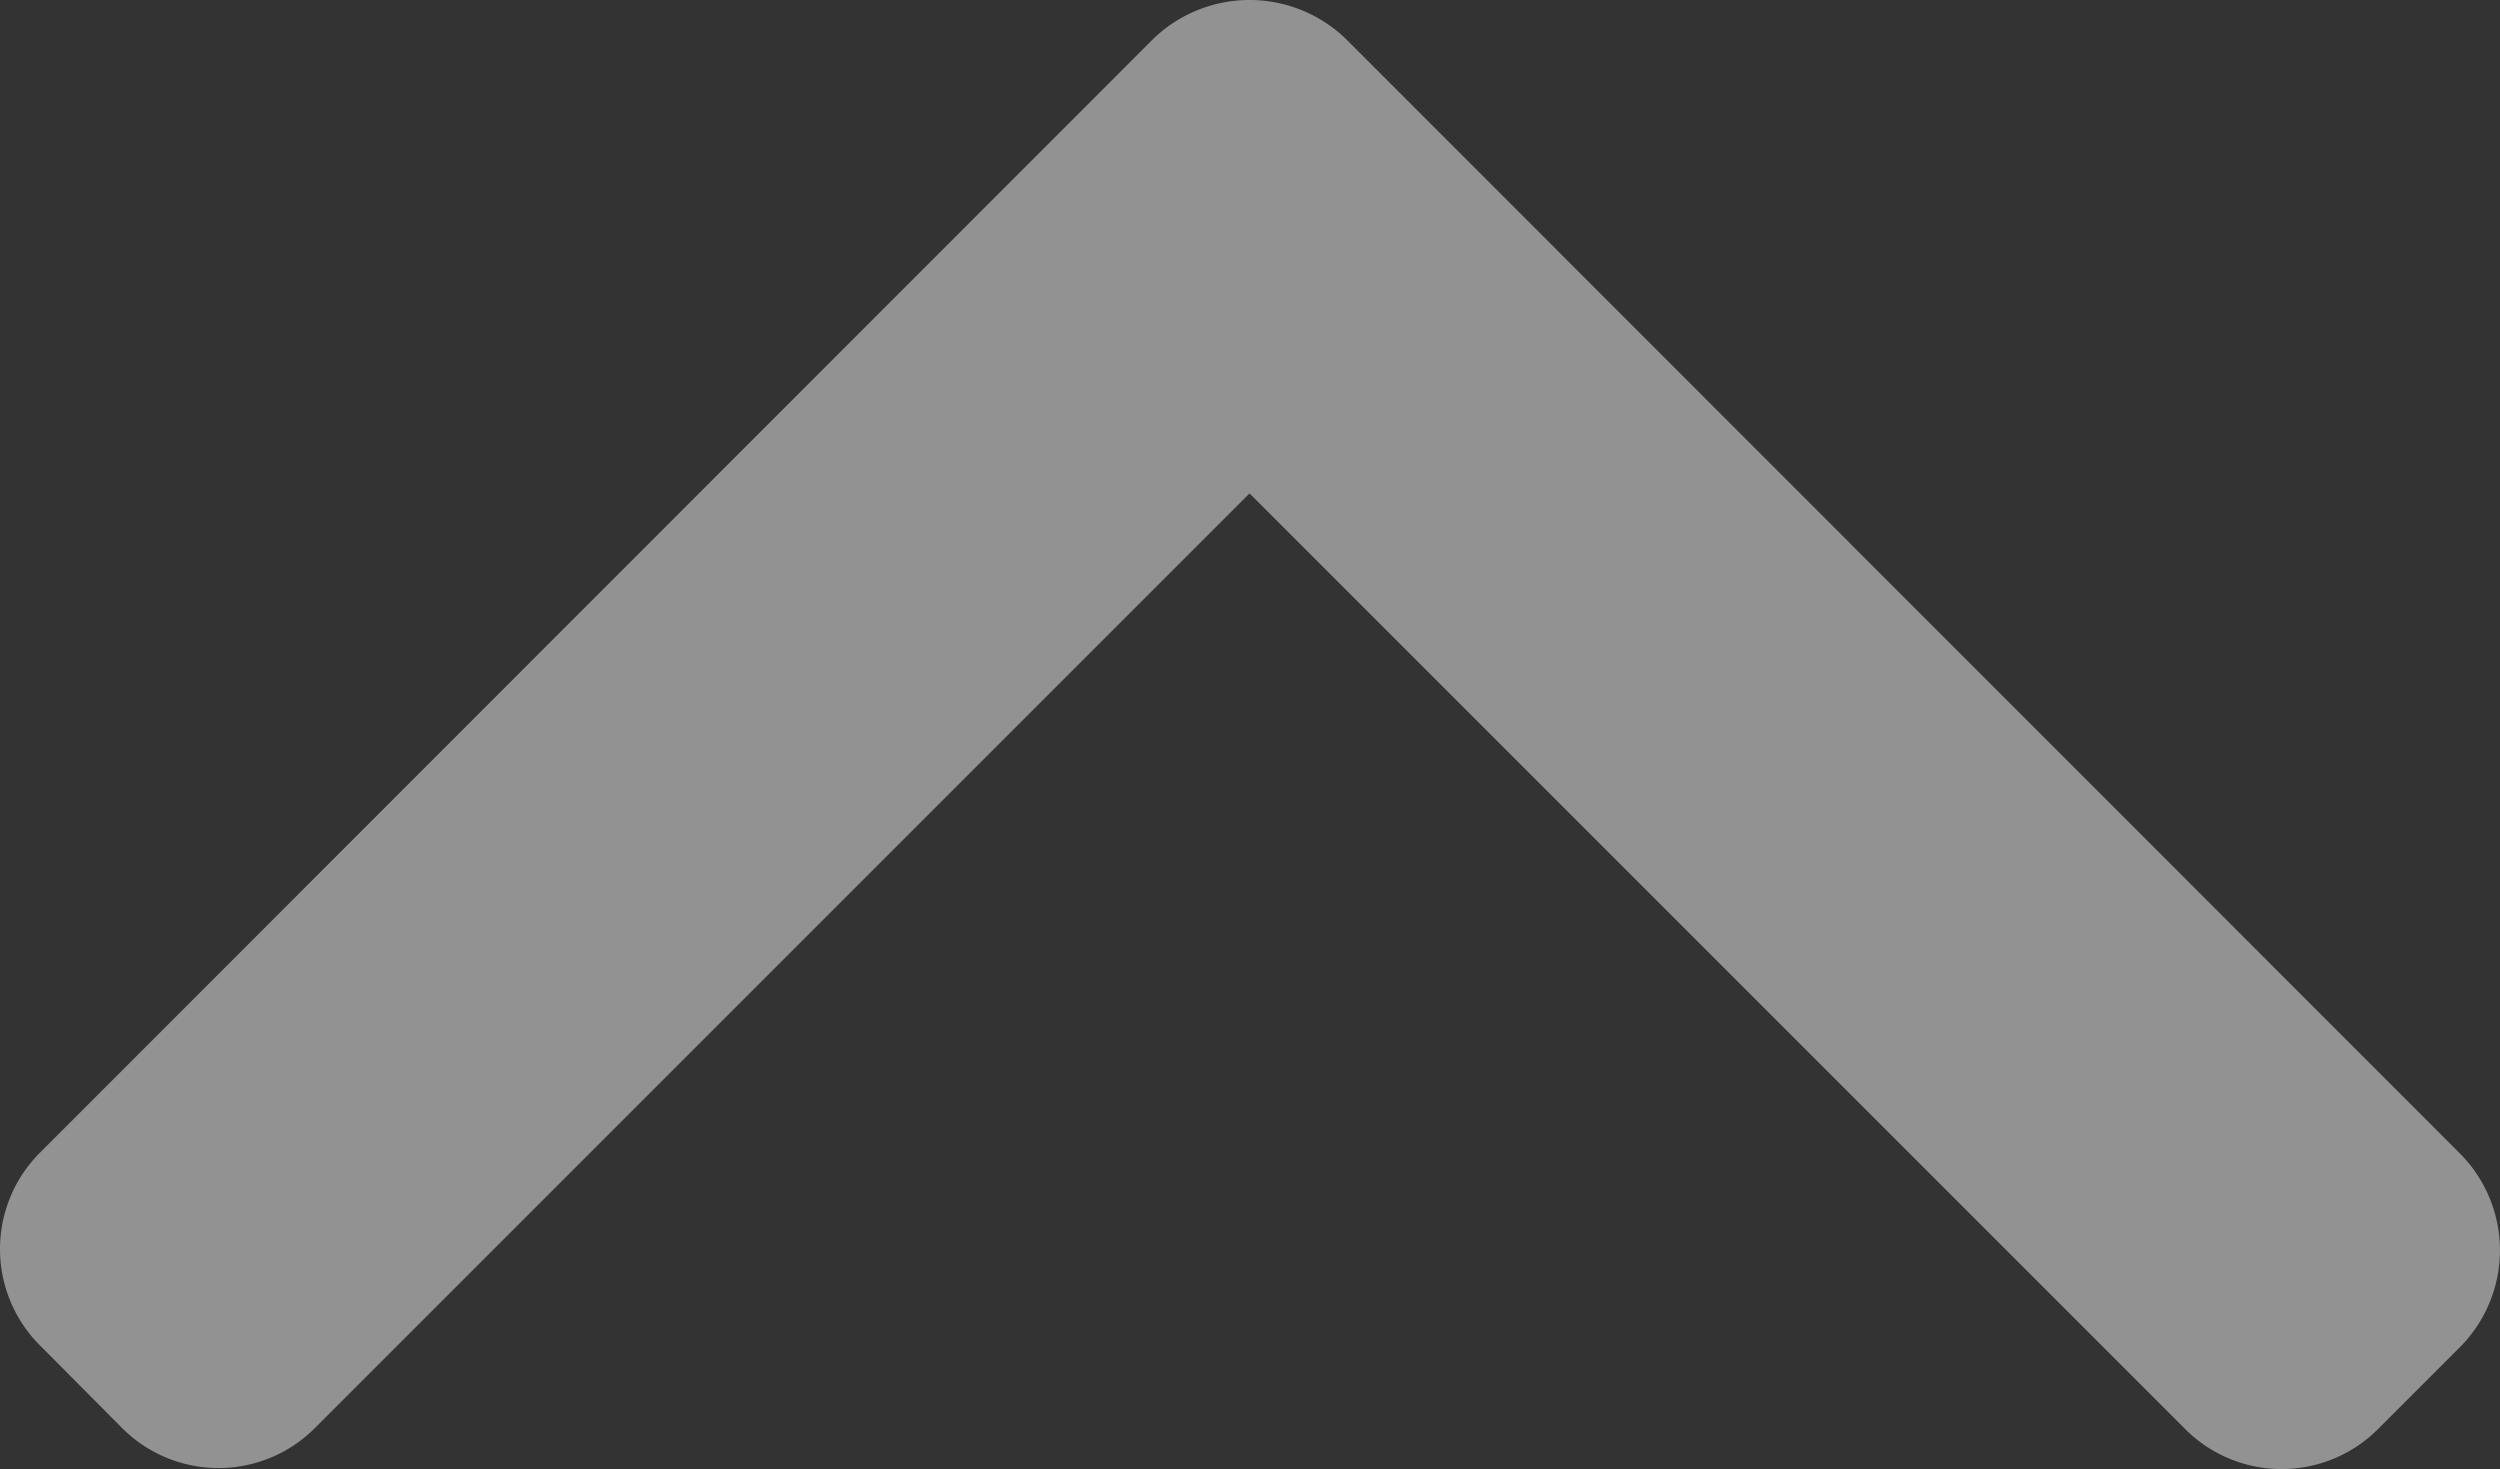 <svg xmlns="http://www.w3.org/2000/svg" viewBox="0 0 491.98 289.1"><rect x="0" y="0" width="491.98" height="289.1" fill="#333333" stroke="none"/><defs><style>.cls-1{opacity:0.5;}.cls-2{fill:#f1f1f1;}</style></defs><title>Fichier 1arrow</title><g id="Calque_2" data-name="Calque 2"><g id="Layer_1" data-name="Layer 1"><g class="cls-1"><path class="cls-2" d="M484.1,227,265,7.8a27.28,27.28,0,0,0-38.2,0L7.9,226.8a26.8,26.8,0,0,0,0,38L24,281a26.8,26.8,0,0,0,38,0L245.9,97.1,430,281.2a26.8,26.8,0,0,0,38,0l16.1-16.1A27,27,0,0,0,484.1,227Z"/></g></g></g></svg>